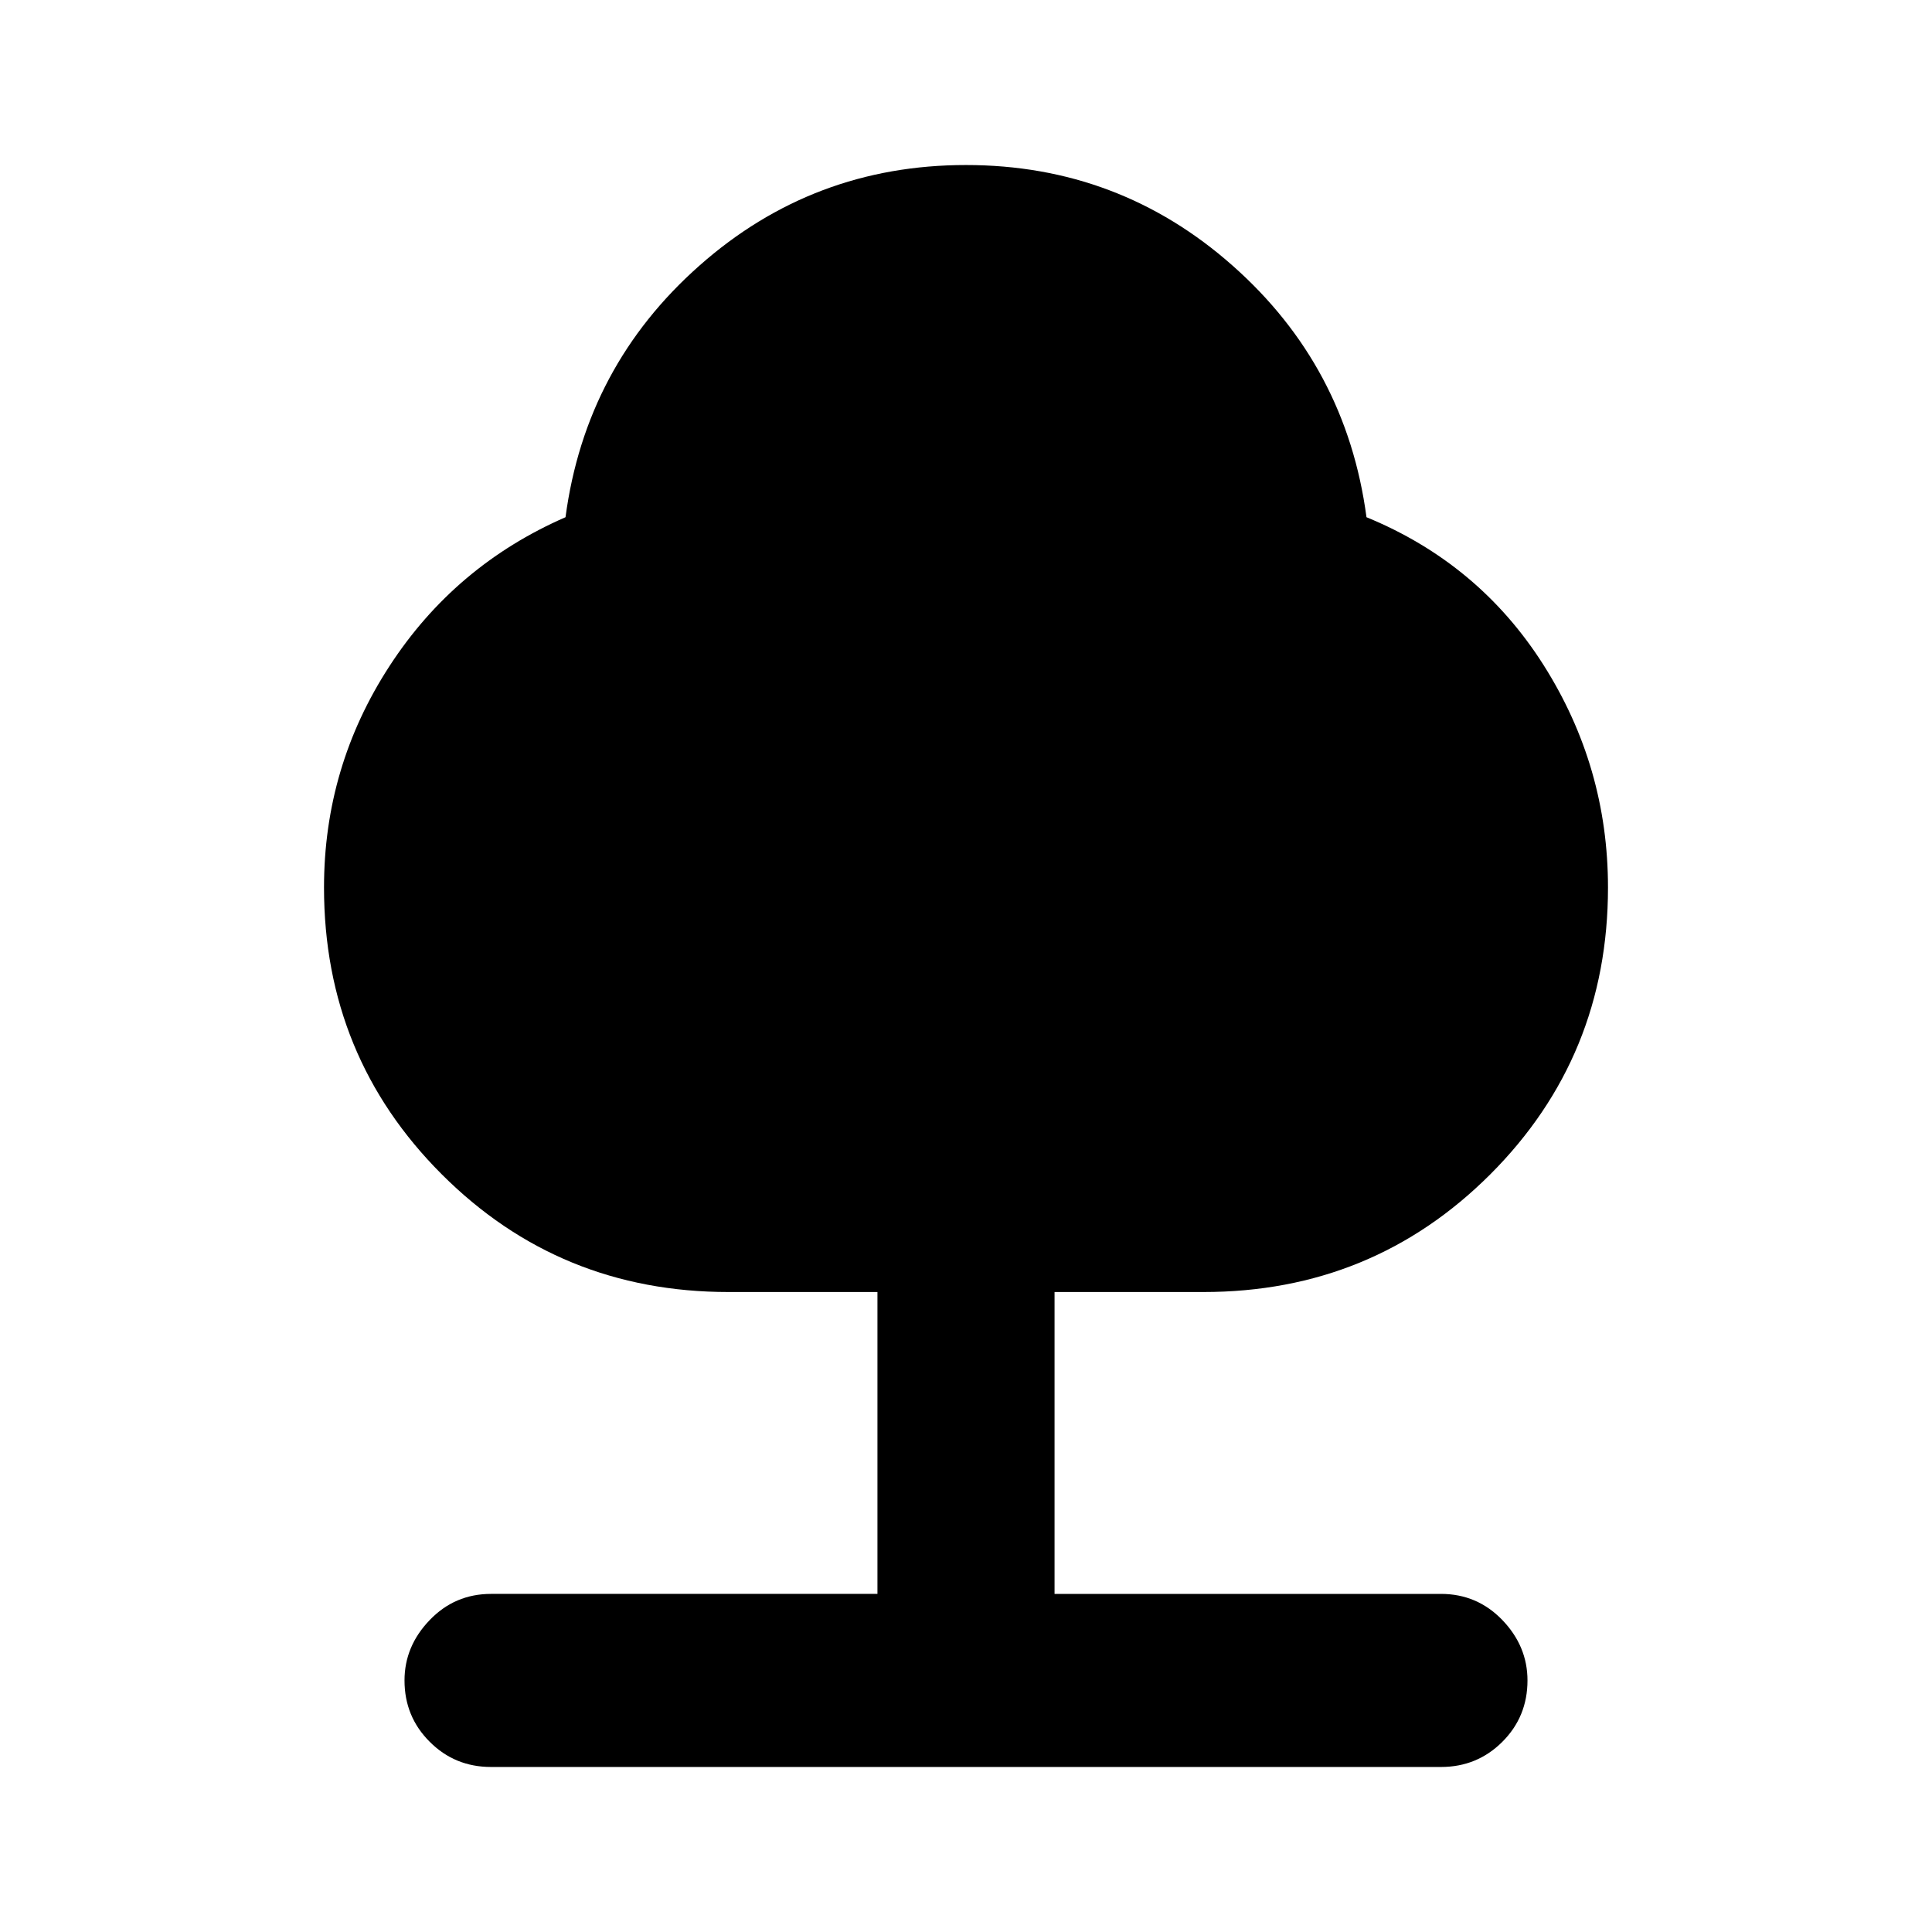 <svg xmlns="http://www.w3.org/2000/svg" height="24" width="24"><path d="M6.1 21.95q-.45 0-.762-.313-.313-.312-.313-.762 0-.425.313-.75.312-.325.762-.325h4.8v-3.75H9.05q-2.1 0-3.562-1.462-1.463-1.463-1.463-3.563 0-1.5.813-2.75.812-1.25 2.187-1.85.25-1.875 1.663-3.125Q10.1 2.05 12 2.05t3.312 1.25q1.413 1.25 1.663 3.125 1.4.575 2.2 1.837.8 1.263.8 2.763 0 2.1-1.462 3.563-1.463 1.462-3.563 1.462H13.1v3.75h4.8q.45 0 .763.325.312.325.312.75 0 .45-.312.762-.313.313-.763.313Z"/></svg>